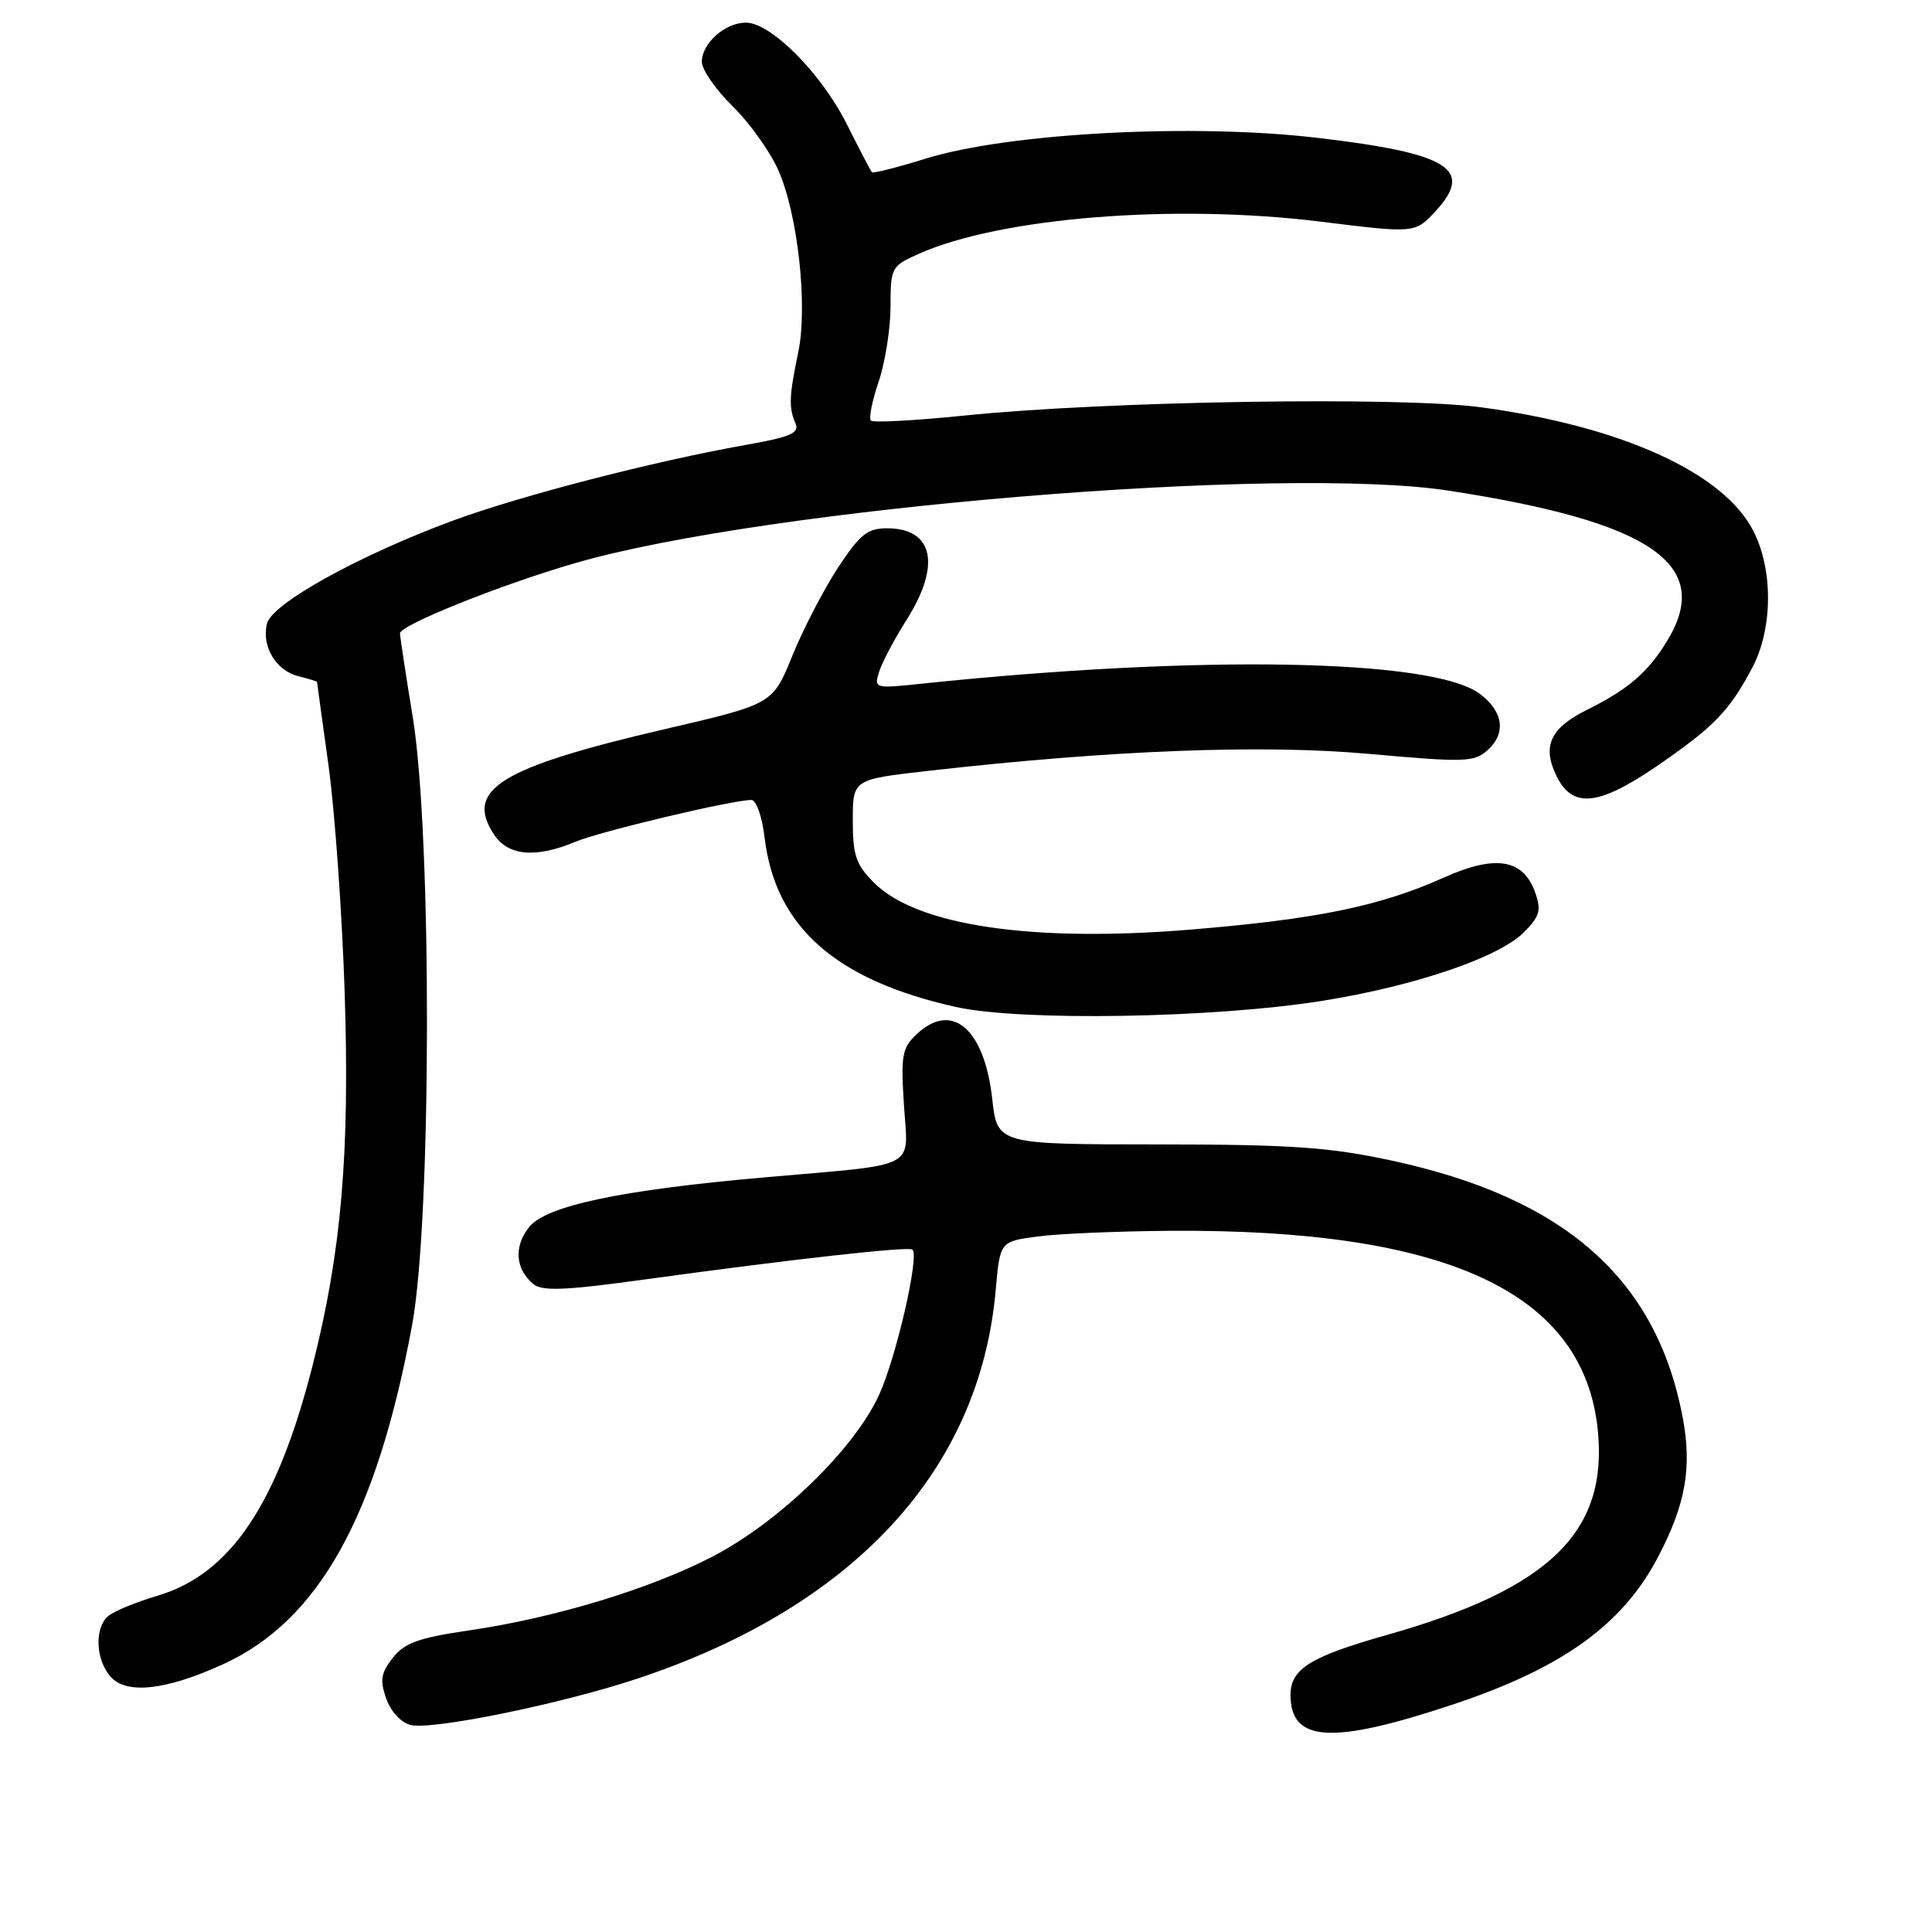 <?xml version="1.0" encoding="UTF-8" standalone="no"?>
<!DOCTYPE svg PUBLIC "-//W3C//DTD SVG 1.1//EN" "http://www.w3.org/Graphics/SVG/1.1/DTD/svg11.dtd" >
<svg xmlns="http://www.w3.org/2000/svg" xmlns:xlink="http://www.w3.org/1999/xlink" version="1.1" viewBox="0 0 256 256">
 <g >
 <path fill="currentColor"
d=" M 192.47 225.87 C 207.00 221.04 214.98 215.32 219.69 206.33 C 223.37 199.31 224.22 194.45 222.96 187.78 C 219.47 169.41 207.30 158.69 184.30 153.76 C 176.10 152.00 171.05 151.65 153.33 151.64 C 132.15 151.63 132.15 151.63 131.47 145.57 C 130.43 136.29 126.14 132.64 121.47 137.03 C 119.53 138.85 119.35 139.83 119.78 146.46 C 120.33 155.07 122.02 154.19 101.50 155.99 C 82.27 157.67 72.32 159.77 70.09 162.62 C 68.06 165.20 68.29 168.17 70.68 170.15 C 71.84 171.11 74.92 170.99 85.32 169.55 C 105.05 166.84 120.45 165.12 120.91 165.58 C 121.84 166.50 118.71 180.03 116.44 184.92 C 113.14 192.06 103.23 201.67 94.46 206.23 C 86.17 210.54 73.54 214.37 62.14 216.04 C 55.49 217.01 53.60 217.69 52.05 219.67 C 50.48 221.66 50.32 222.62 51.17 225.05 C 51.76 226.76 53.13 228.25 54.40 228.57 C 57.27 229.28 74.52 225.75 84.60 222.38 C 113.20 212.83 129.82 194.78 131.93 171.00 C 132.50 164.50 132.50 164.50 137.50 163.84 C 140.25 163.47 148.14 163.14 155.03 163.09 C 191.75 162.83 209.83 171.24 211.71 189.44 C 213.10 202.99 205.36 210.53 183.77 216.64 C 173.62 219.51 171.00 221.14 171.00 224.58 C 171.00 230.87 176.44 231.20 192.47 225.87 Z  M 29.50 220.55 C 42.22 214.78 49.93 200.95 54.62 175.50 C 57.19 161.52 57.24 110.70 54.70 95.07 C 53.76 89.34 53.00 84.32 53.00 83.92 C 53.00 82.83 66.41 77.45 76.23 74.61 C 101.45 67.30 169.96 61.62 192.00 65.02 C 218.85 69.15 227.07 74.81 220.92 84.90 C 218.37 89.09 215.75 91.34 210.30 94.05 C 205.45 96.45 204.33 98.83 206.20 102.73 C 208.31 107.16 211.75 106.84 219.53 101.52 C 227.07 96.35 229.12 94.25 232.17 88.51 C 234.91 83.34 234.98 75.53 232.32 70.34 C 228.37 62.62 214.86 56.49 196.26 53.97 C 185.53 52.52 146.57 53.14 127.72 55.07 C 121.24 55.73 115.69 56.03 115.40 55.73 C 115.10 55.43 115.56 53.11 116.43 50.56 C 117.29 48.01 118.00 43.54 118.00 40.62 C 118.00 35.44 118.10 35.26 121.75 33.63 C 132.57 28.81 155.62 26.97 175.00 29.37 C 187.50 30.92 187.50 30.92 190.22 27.98 C 195.36 22.41 192.01 20.32 174.62 18.27 C 158.14 16.32 133.65 17.61 122.65 21.02 C 118.89 22.19 115.68 23.00 115.52 22.82 C 115.37 22.64 113.87 19.77 112.20 16.44 C 108.82 9.70 102.15 3.00 98.83 3.00 C 96.07 3.00 93.00 5.74 93.00 8.19 C 93.00 9.23 94.83 11.87 97.07 14.07 C 99.31 16.26 102.03 20.07 103.12 22.53 C 105.73 28.43 107.05 40.50 105.77 46.69 C 104.56 52.49 104.50 54.02 105.40 56.08 C 105.96 57.39 104.81 57.89 98.79 58.96 C 86.61 61.12 68.98 65.68 60.00 68.99 C 47.58 73.58 36.05 79.96 35.38 82.62 C 34.63 85.62 36.55 88.85 39.53 89.60 C 40.89 89.94 42.00 90.28 42.01 90.36 C 42.01 90.44 42.70 95.45 43.54 101.50 C 44.37 107.55 45.33 121.05 45.67 131.50 C 46.36 152.87 45.24 165.84 41.44 180.85 C 36.75 199.34 30.54 208.57 20.88 211.44 C 18.05 212.28 15.13 213.48 14.37 214.11 C 12.48 215.68 12.65 219.96 14.70 222.22 C 16.80 224.54 22.00 223.96 29.50 220.55 Z  M 175.30 132.60 C 187.44 130.66 198.59 126.87 201.90 123.56 C 204.02 121.43 204.26 120.63 203.43 118.29 C 201.86 113.81 198.17 113.20 191.28 116.30 C 182.86 120.07 174.51 121.79 157.83 123.17 C 136.80 124.91 121.51 122.66 115.83 116.98 C 113.42 114.57 113.00 113.35 113.00 108.72 C 113.00 103.28 113.00 103.28 122.93 102.15 C 147.17 99.40 167.13 98.62 181.35 99.89 C 194.19 101.04 195.34 101.00 197.14 99.37 C 199.63 97.12 199.18 94.20 196.00 91.88 C 189.68 87.29 158.85 86.75 122.14 90.59 C 115.86 91.25 115.79 91.23 116.50 88.98 C 116.90 87.74 118.52 84.66 120.11 82.16 C 124.73 74.87 123.70 70.00 117.53 70.00 C 114.94 70.00 113.94 70.81 111.02 75.25 C 109.13 78.14 106.41 83.38 104.99 86.89 C 102.39 93.29 102.39 93.29 88.23 96.58 C 66.30 101.68 61.54 104.60 65.44 110.55 C 67.32 113.42 70.96 113.75 76.27 111.53 C 79.58 110.15 97.05 106.00 99.56 106.00 C 100.21 106.00 100.98 108.20 101.31 110.95 C 102.71 122.78 110.68 129.86 126.62 133.42 C 135.22 135.35 160.88 134.92 175.30 132.60 Z "/>
</g>
</svg>